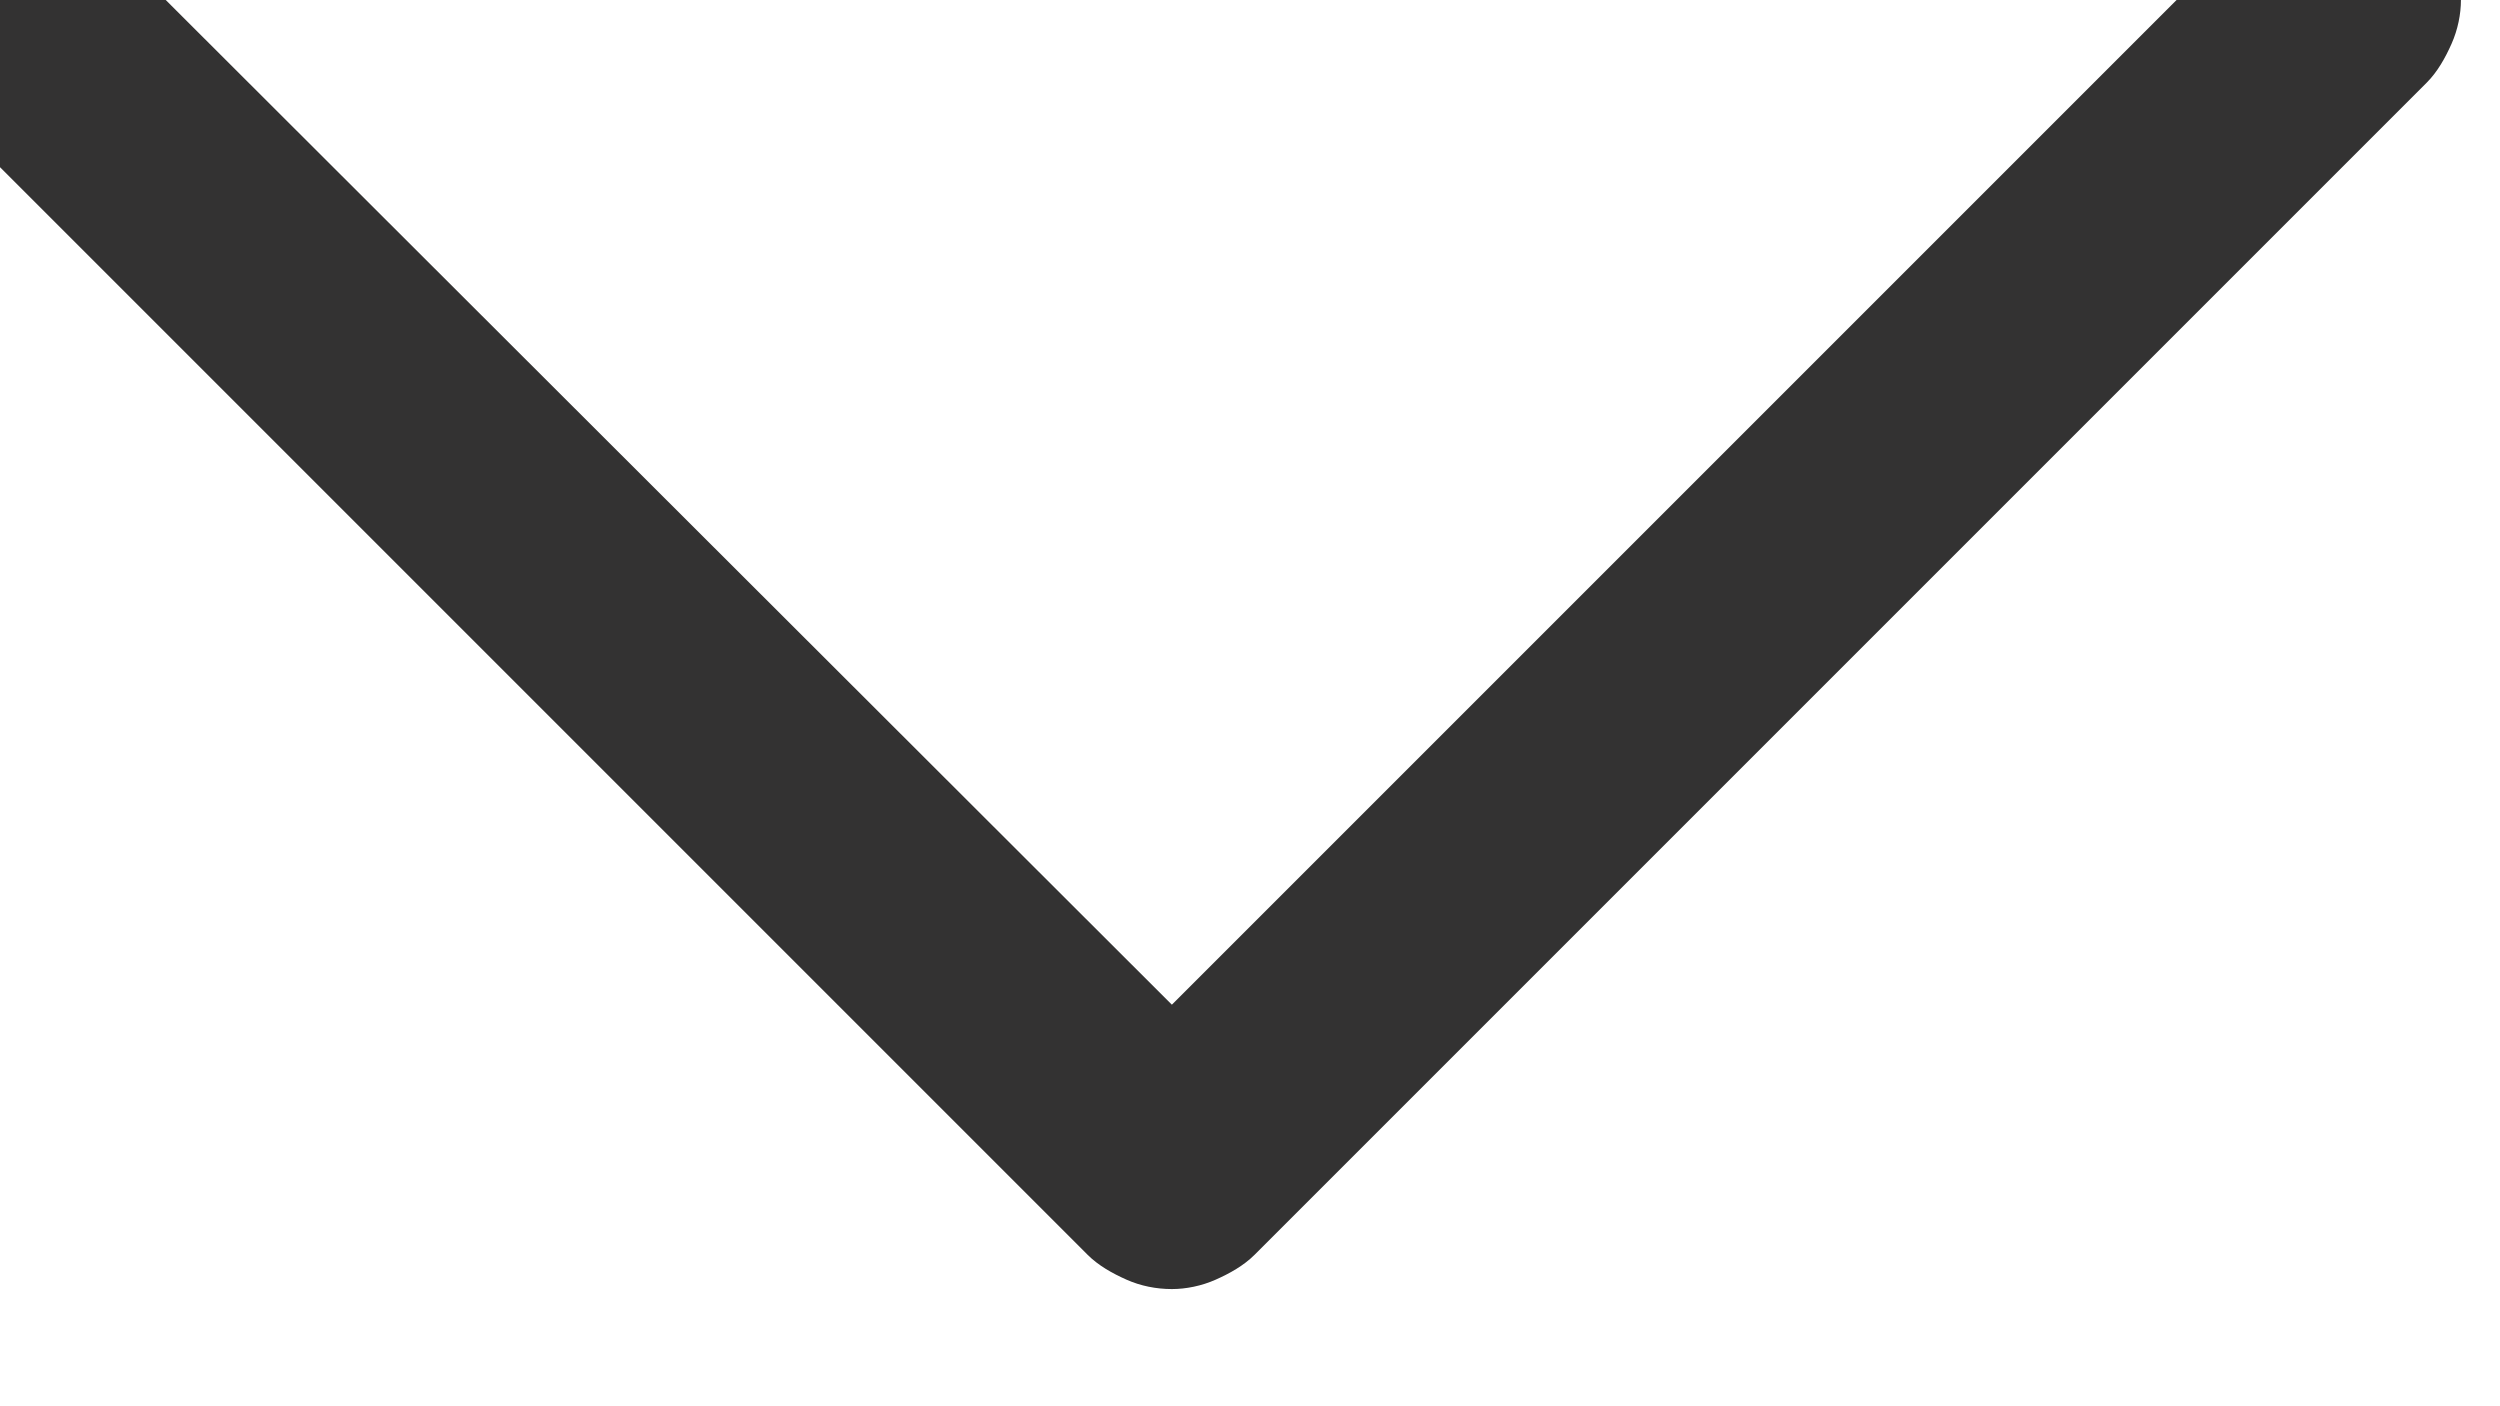 <svg width="16" height="9" viewBox="0 0 16 9" fill="none" xmlns="http://www.w3.org/2000/svg" xmlns:xlink="http://www.w3.org/1999/xlink">
	<desc>
			Created with Pixso.
	</desc>
	<defs/>
	<path id="Vector" d="M15.53 0.53L8.03 8.03C7.96 8.1 7.87 8.15 7.78 8.19C7.69 8.23 7.59 8.25 7.5 8.25C7.4 8.25 7.3 8.23 7.21 8.19C7.12 8.15 7.03 8.1 6.96 8.03L-0.54 0.53C-0.68 0.39 -0.76 0.19 -0.76 0C-0.76 -0.2 -0.68 -0.39 -0.54 -0.53C-0.39 -0.68 -0.2 -0.75 6.1e-5 -0.75C0.19 -0.75 0.38 -0.68 0.53 -0.53L7.5 6.43L14.46 -0.53C14.53 -0.6 14.62 -0.66 14.71 -0.7C14.8 -0.74 14.9 -0.75 15 -0.75C15.09 -0.75 15.19 -0.74 15.28 -0.7C15.37 -0.66 15.46 -0.6 15.53 -0.53C15.6 -0.47 15.65 -0.38 15.69 -0.29C15.73 -0.2 15.75 -0.1 15.75 0C15.75 0.09 15.73 0.19 15.69 0.28C15.65 0.37 15.6 0.46 15.53 0.53Z" fill="#333232" fill-opacity="1" fill-rule="nonzero"/>
</svg>
